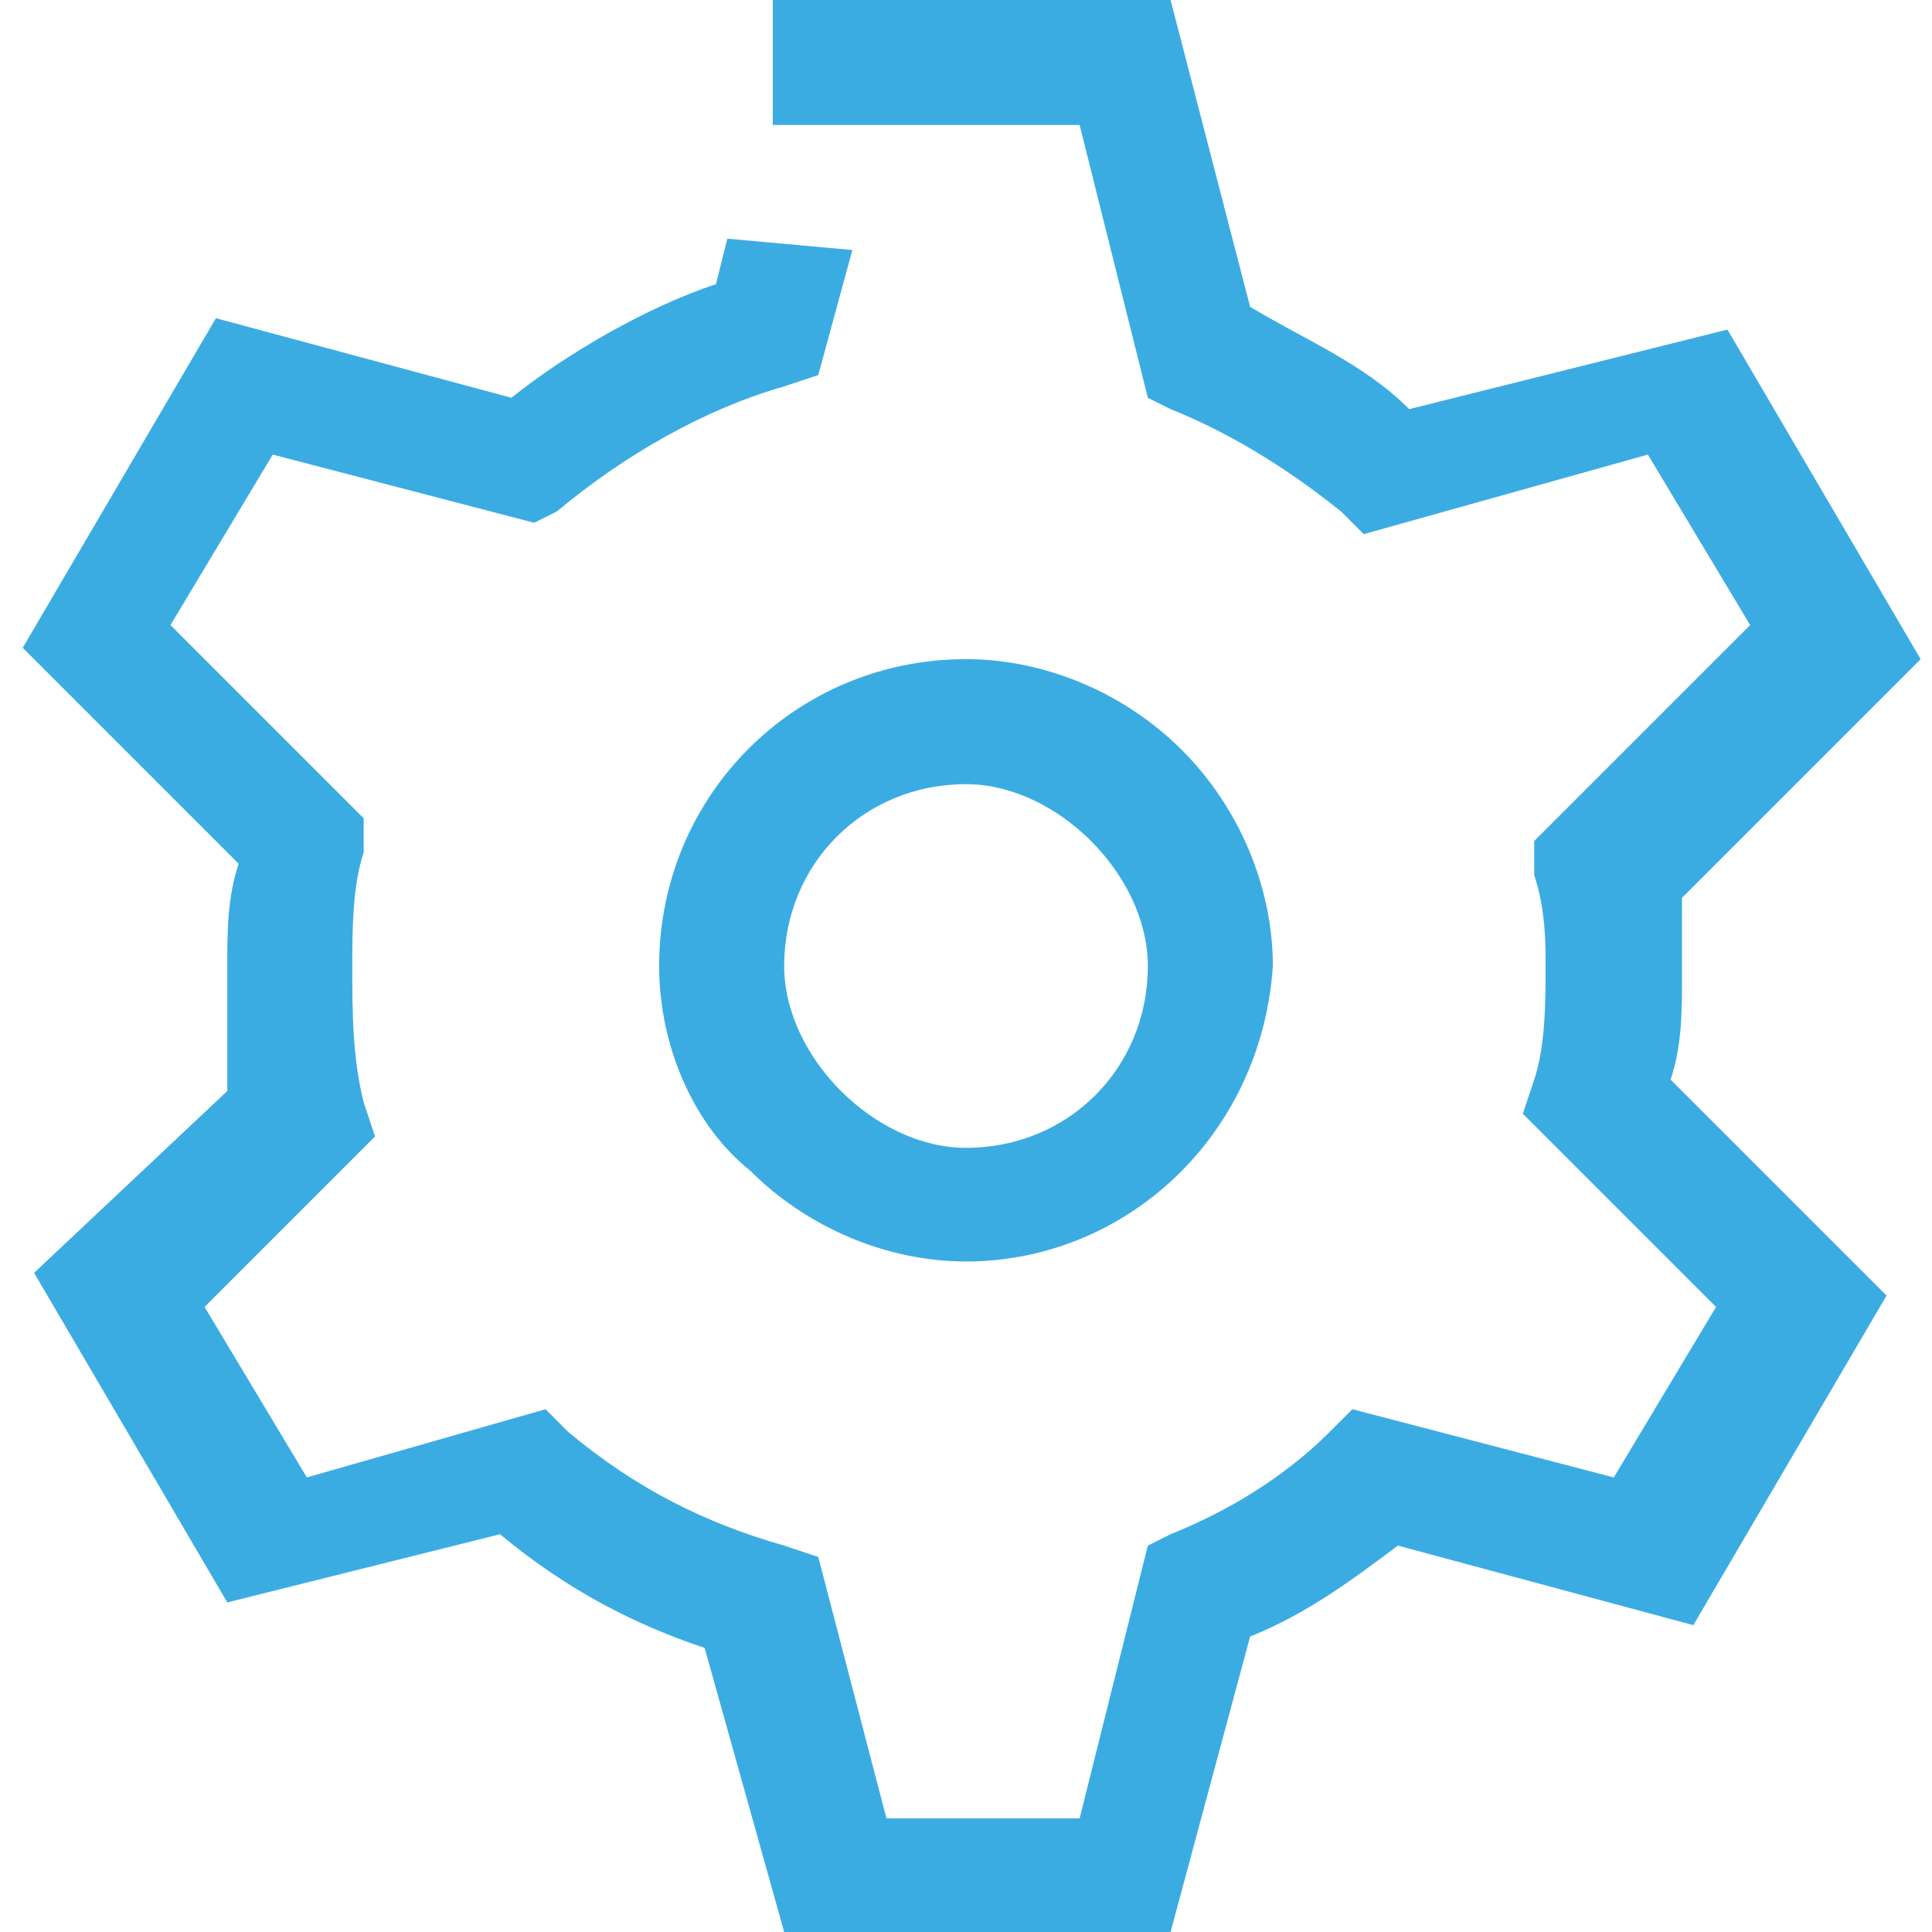 <?xml version="1.0" encoding="utf-8"?>
<!-- Generator: Adobe Illustrator 18.1.0, SVG Export Plug-In . SVG Version: 6.00 Build 0)  -->
<svg version="1.1" id="Слой_1" xmlns="http://www.w3.org/2000/svg" xmlns:xlink="http://www.w3.org/1999/xlink" x="0px" y="0px"
	 viewBox="0 0 17 17" enable-background="new 0 0 17 17" xml:space="preserve">
<g>
	<g>
		<g>
			<g>
				<path fill="#3BACE2" d="M8.5,11.1L8.5,11.1c-0.7,0-1.4-0.3-1.9-0.8C6.1,9.9,5.8,9.2,5.8,8.5C5.8,7,7,5.8,8.5,5.8
					c0.7,0,1.4,0.3,1.9,0.8c0.5,0.5,0.8,1.2,0.8,1.9C11.1,10,9.9,11.1,8.5,11.1z M8.5,6.9c-0.9,0-1.6,0.7-1.6,1.6
					c0,0.4,0.2,0.8,0.5,1.1c0.3,0.3,0.7,0.5,1.1,0.5l0,0.5v-0.5c0.9,0,1.6-0.7,1.6-1.6c0-0.4-0.2-0.8-0.5-1.1S8.9,6.9,8.5,6.9z"/>
			</g>
		</g>
		<g>
			<g>
				<path fill="#3BACE2" stroke="#9BFFBB" stroke-width="2" stroke-miterlimit="10" d="M5.5,12.7"/>
			</g>
		</g>
	</g>
	<g>
		<path fill="#3BACE2" d="M10.3,17l-3.4,0l-0.7-2.5c-0.6-0.2-1.2-0.5-1.8-1l-2.4,0.6l-1.7-2.9l1.7-1.6C2,9.2,2,8.8,2,8.5
			c0-0.3,0-0.6,0.1-0.9L0.2,5.7l1.7-2.9l2.6,0.7c0.5-0.4,1.2-0.8,1.8-1l0.1-0.4l1.1,0.1L7.2,3.3L6.9,3.4C6.2,3.6,5.5,4,4.9,4.5
			L4.7,4.6L2.4,4L1.5,5.5l1.7,1.7L3.2,7.5c-0.1,0.3-0.1,0.7-0.1,1c0,0.4,0,0.8,0.1,1.2l0.1,0.3l-1.5,1.5l0.9,1.5l2.1-0.6l0.2,0.2
			c0.6,0.5,1.2,0.8,1.9,1l0.3,0.1l0.6,2.3l1.7,0l0.6-2.4l0.2-0.1c0.5-0.2,1-0.5,1.4-0.9l0.2-0.2l2.3,0.6l0.9-1.5l-1.7-1.7l0.1-0.3
			c0.1-0.3,0.1-0.7,0.1-1c0-0.2,0-0.5-0.1-0.8l0-0.3l1.9-1.9l-0.9-1.5l-2.5,0.7l-0.2-0.2c-0.5-0.4-1-0.7-1.5-0.9l-0.2-0.1L9.5,1.1
			l-2.7,0l0-1.1l3.5,0L11,2.7C11.5,3,12,3.2,12.4,3.6l2.8-0.7l1.7,2.9l-2.1,2.1c0,0.2,0,0.5,0,0.7c0,0.3,0,0.6-0.1,0.9l1.9,1.9
			l-1.7,2.9l-2.6-0.7c-0.4,0.3-0.8,0.6-1.3,0.8L10.3,17z"/>
	</g>
</g>
</svg>
